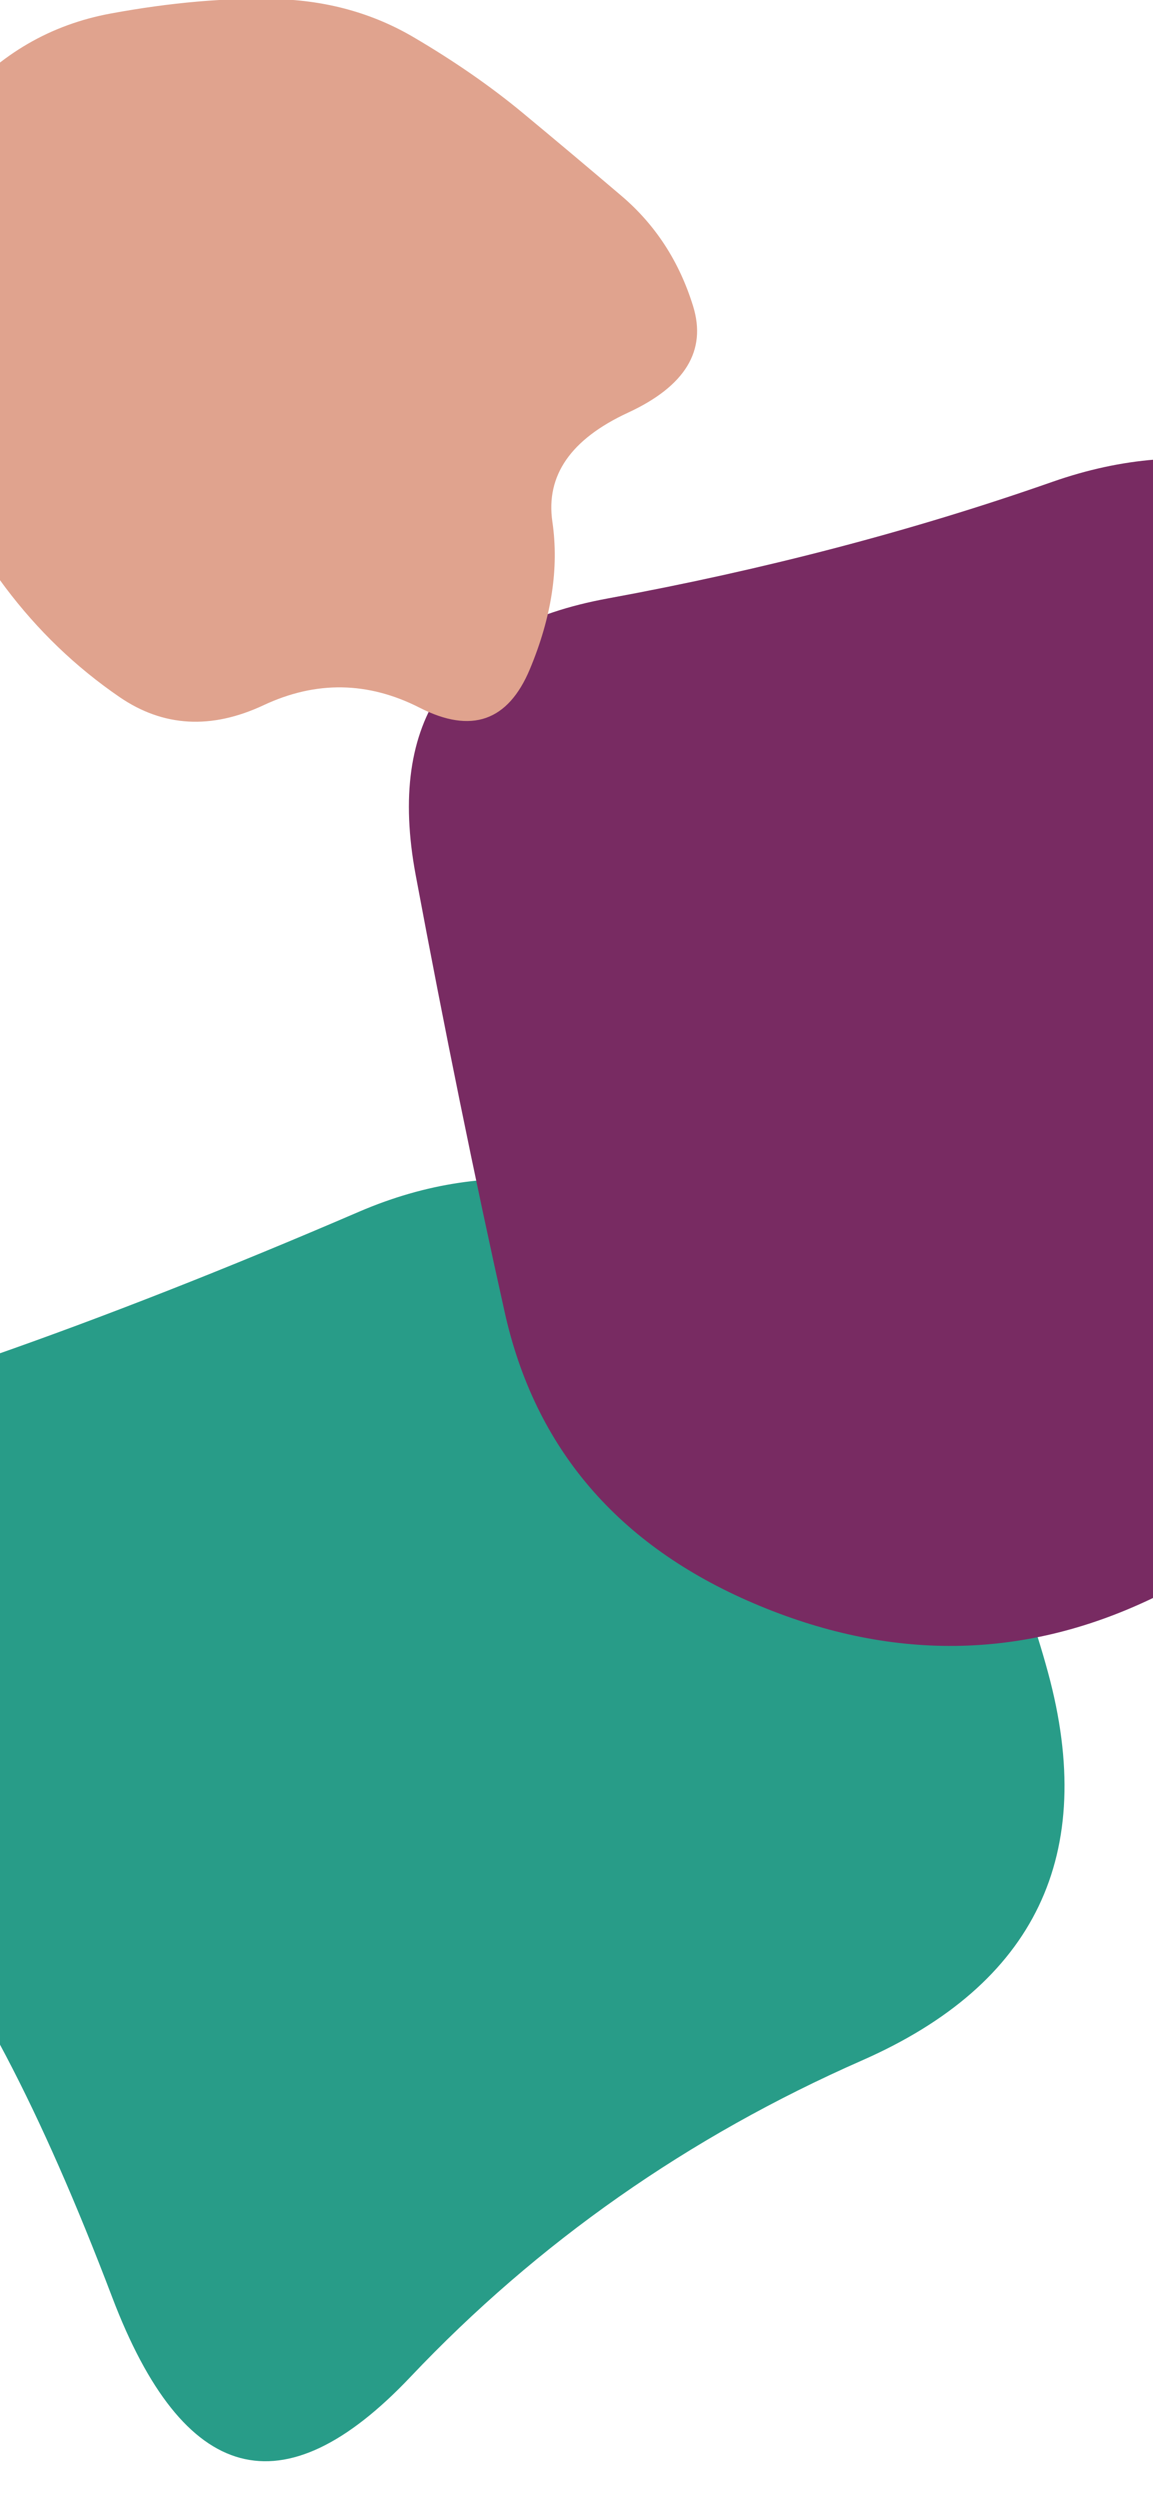 <svg width="393" height="852" viewBox="0 0 393 852" fill="none" xmlns="http://www.w3.org/2000/svg">
<path d="M293.806 702.221C234.661 728.231 183.36 764.182 139.905 810.074C96.45 855.966 62.557 846.904 38.228 782.889C13.898 718.873 -9.886 673.537 -33.123 646.88C-56.36 620.222 -66.908 586.198 -64.768 544.806C-62.628 503.415 -42.178 475.95 -3.421 462.412C35.337 448.874 77.271 432.392 122.382 412.965C167.494 393.539 213.695 399.33 260.987 430.34C308.278 461.35 340.358 507.913 357.224 570.03C374.091 632.148 352.952 676.211 293.806 702.221Z" fill="#289C88"/>
<g clip-path="url(#clip0_134_165)">
<path d="M502.315 459.232C532.403 422.483 548.707 377.693 551.227 324.863C553.747 272.033 534.157 227.89 492.458 192.434C450.758 156.977 406.162 147.576 358.671 164.229C311.18 180.882 260.667 194.126 207.133 203.96C153.599 213.793 131.784 245.223 141.69 298.249C151.596 351.274 161.713 400.957 172.043 447.297C182.372 493.637 210.661 526.683 256.911 546.436C303.16 566.189 348.101 565.781 391.733 545.211C435.366 524.641 472.227 495.981 502.315 459.232Z" fill="#782B62"/>
</g>
<g clip-path="url(#clip1_134_165)">
<path d="M188.279 177.815C190.577 193.583 188.018 210.334 180.601 228.069C173.183 245.804 160.675 250.186 143.076 241.216C125.477 232.247 107.746 231.948 89.883 240.322C72.019 248.695 55.633 247.771 40.725 237.55C25.817 227.329 12.827 214.851 1.755 200.116C-9.316 185.38 -17.84 168.794 -23.817 150.358C-29.793 131.922 -33.143 112.073 -33.866 90.81C-34.589 69.548 -27.944 50.807 -13.932 34.587C0.08 18.368 17.303 8.374 37.736 4.606C58.17 0.838 77.009 -0.801 94.254 -0.31C111.499 0.18 127.078 4.514 140.992 12.693C154.905 20.871 167.296 29.464 178.164 38.471C189.033 47.478 200.255 56.908 211.832 66.759C223.409 76.611 231.545 89.134 236.24 104.329C240.935 119.524 233.541 131.629 214.057 140.642C194.573 149.656 185.98 162.047 188.279 177.815Z" fill="#E0A38E"/>
</g>
<defs>
<clipPath id="clip0_134_165">
<rect width="523.169" height="523.169" fill="white" transform="matrix(0.601 0.799 0.799 -0.601 -28.438 304.225)"/>
</clipPath>
<clipPath id="clip1_134_165">
<rect width="354.863" height="354.863" fill="white" transform="translate(26.106 -108) rotate(23.43)"/>
</clipPath>
</defs>
</svg>
